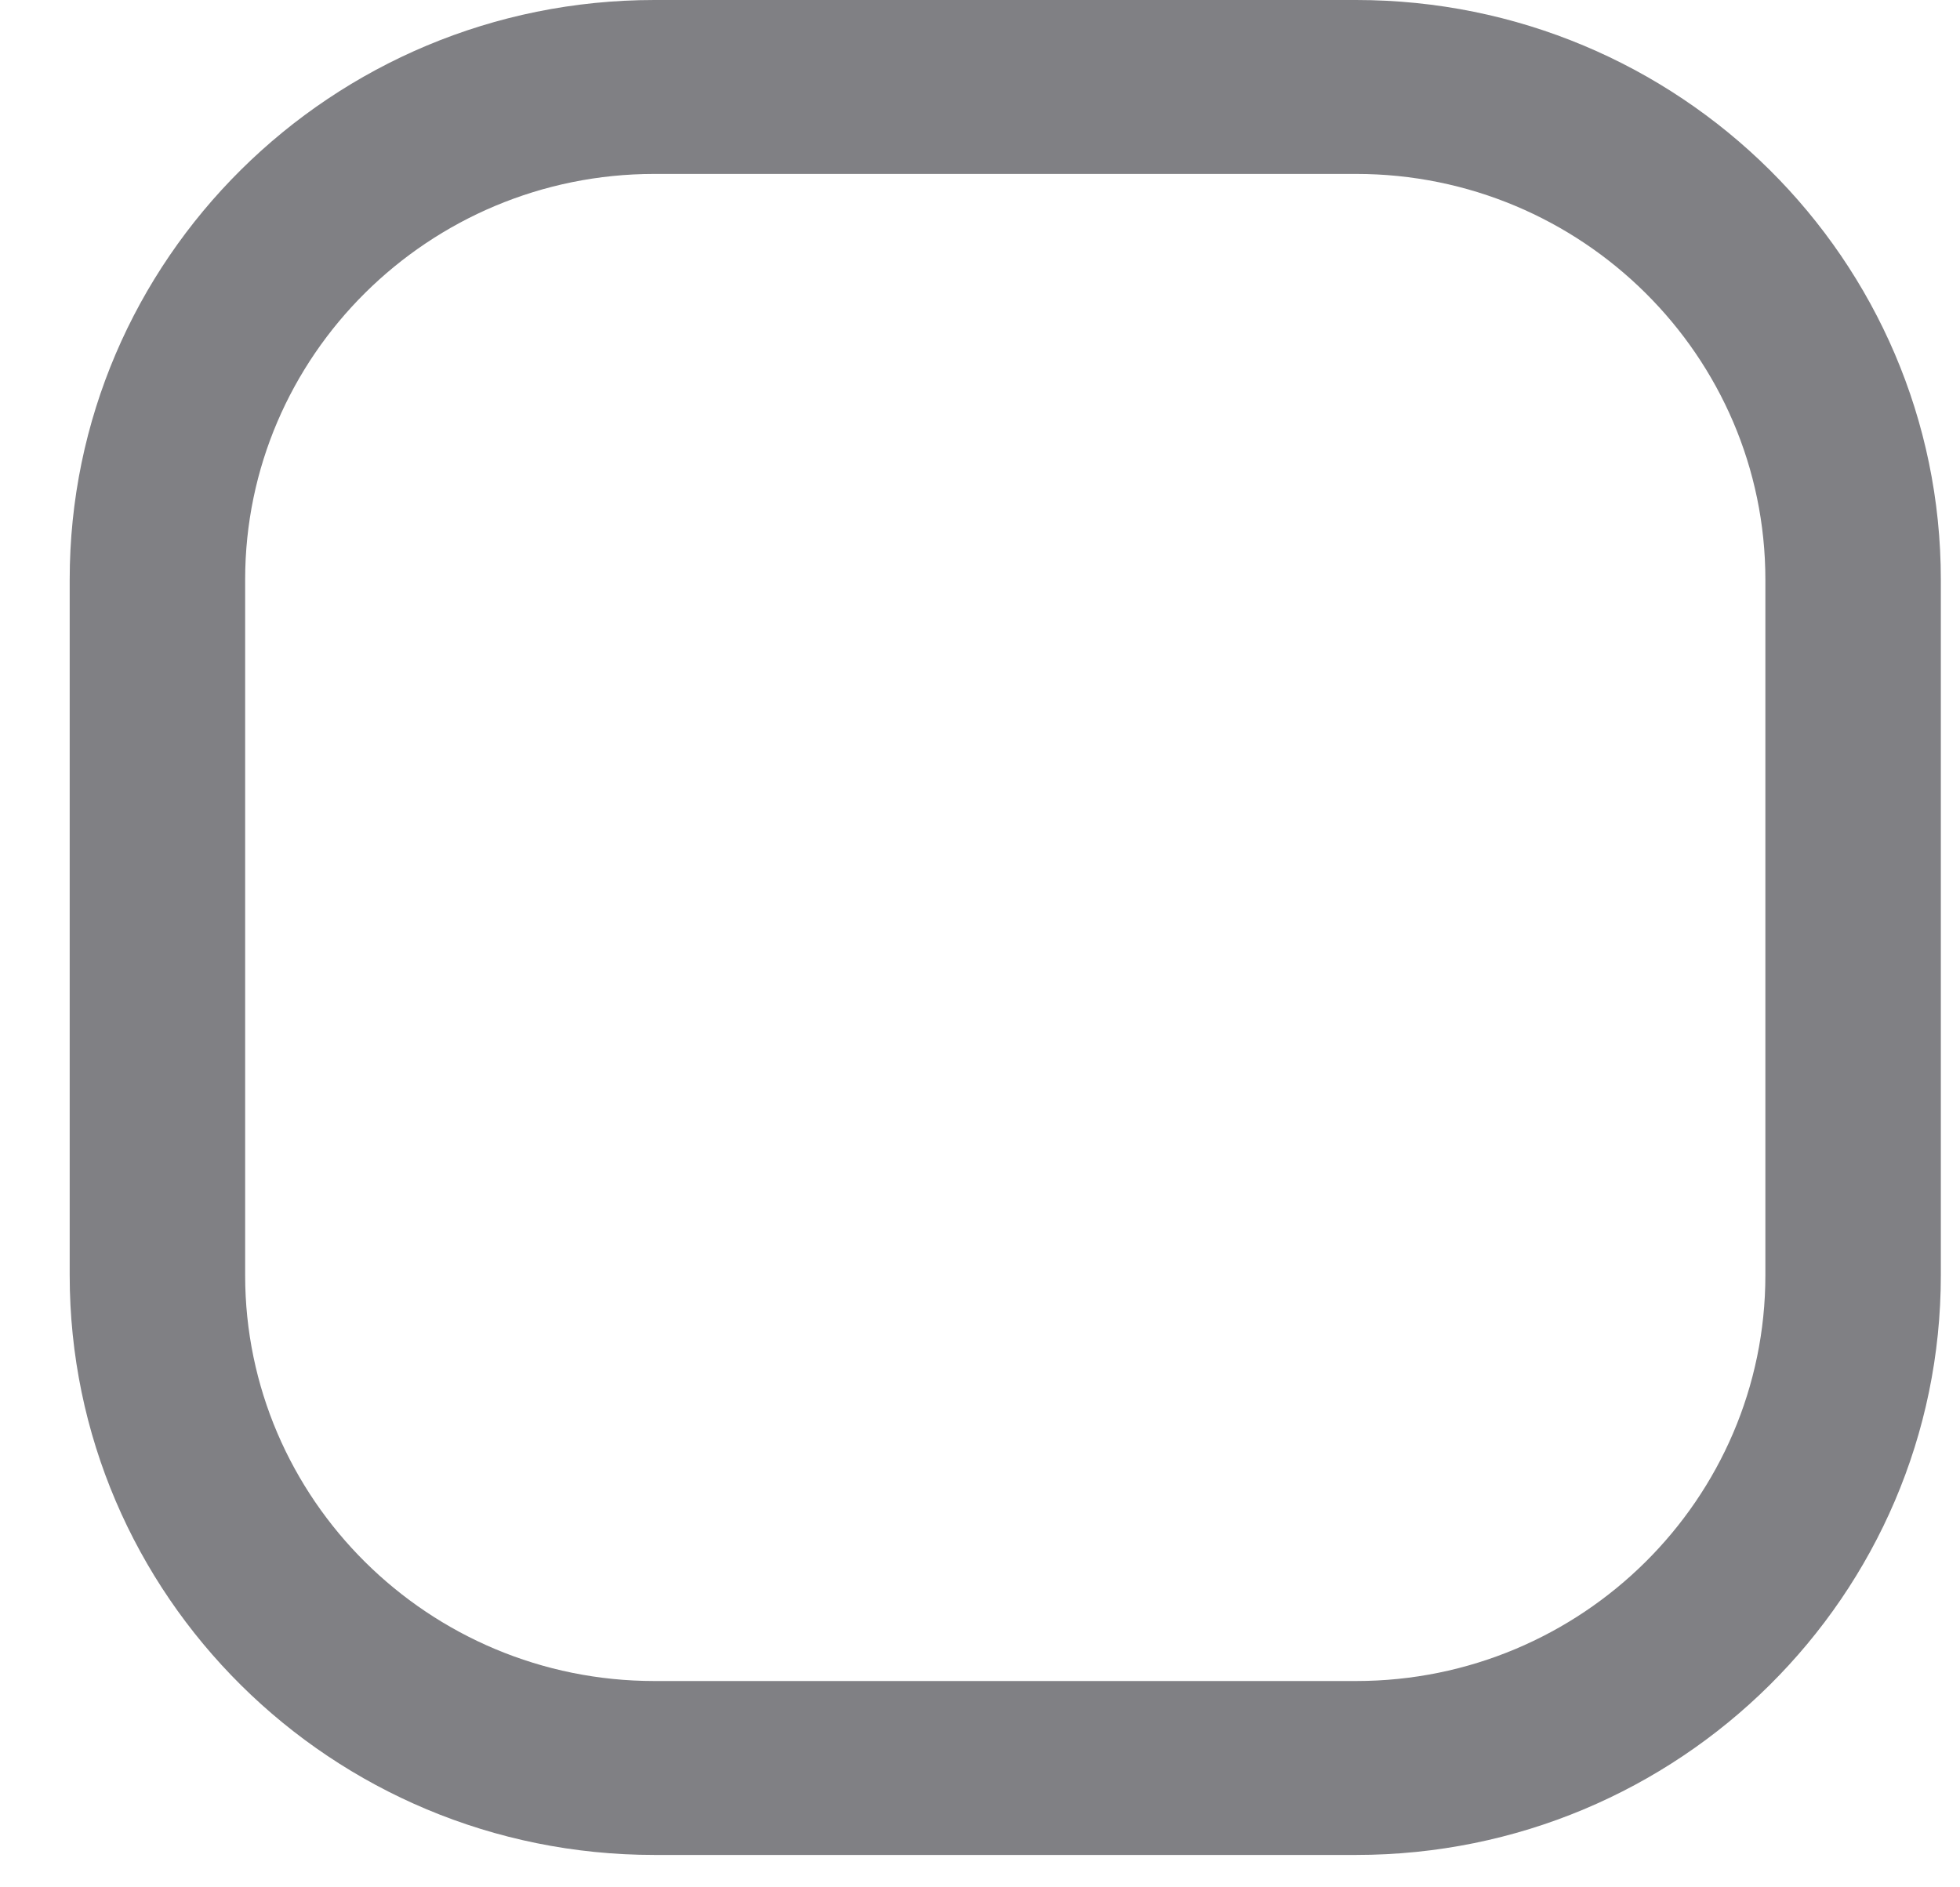 <svg width="27" height="26" viewBox="0 0 27 26" fill="none" xmlns="http://www.w3.org/2000/svg">
<path d="M26.736 17.568L26.736 7.986C26.736 3.576 23.129 -1.57667e-07 18.681 -3.52092e-07L9.015 -7.74603e-07C4.567 -9.69028e-07 0.96 3.576 0.96 7.985L0.96 17.568C0.96 21.978 4.567 25.554 9.015 25.554L18.681 25.554C23.129 25.554 26.736 21.978 26.736 17.568ZM9.015 23.158C5.906 23.158 3.377 20.651 3.377 17.568L3.377 7.985C3.377 4.903 5.906 2.396 9.015 2.396L18.681 2.396C21.79 2.396 24.319 4.903 24.319 7.986L24.319 17.568C24.319 20.651 21.79 23.158 18.681 23.158L9.015 23.158Z" fill="#808084"/>
</svg>
